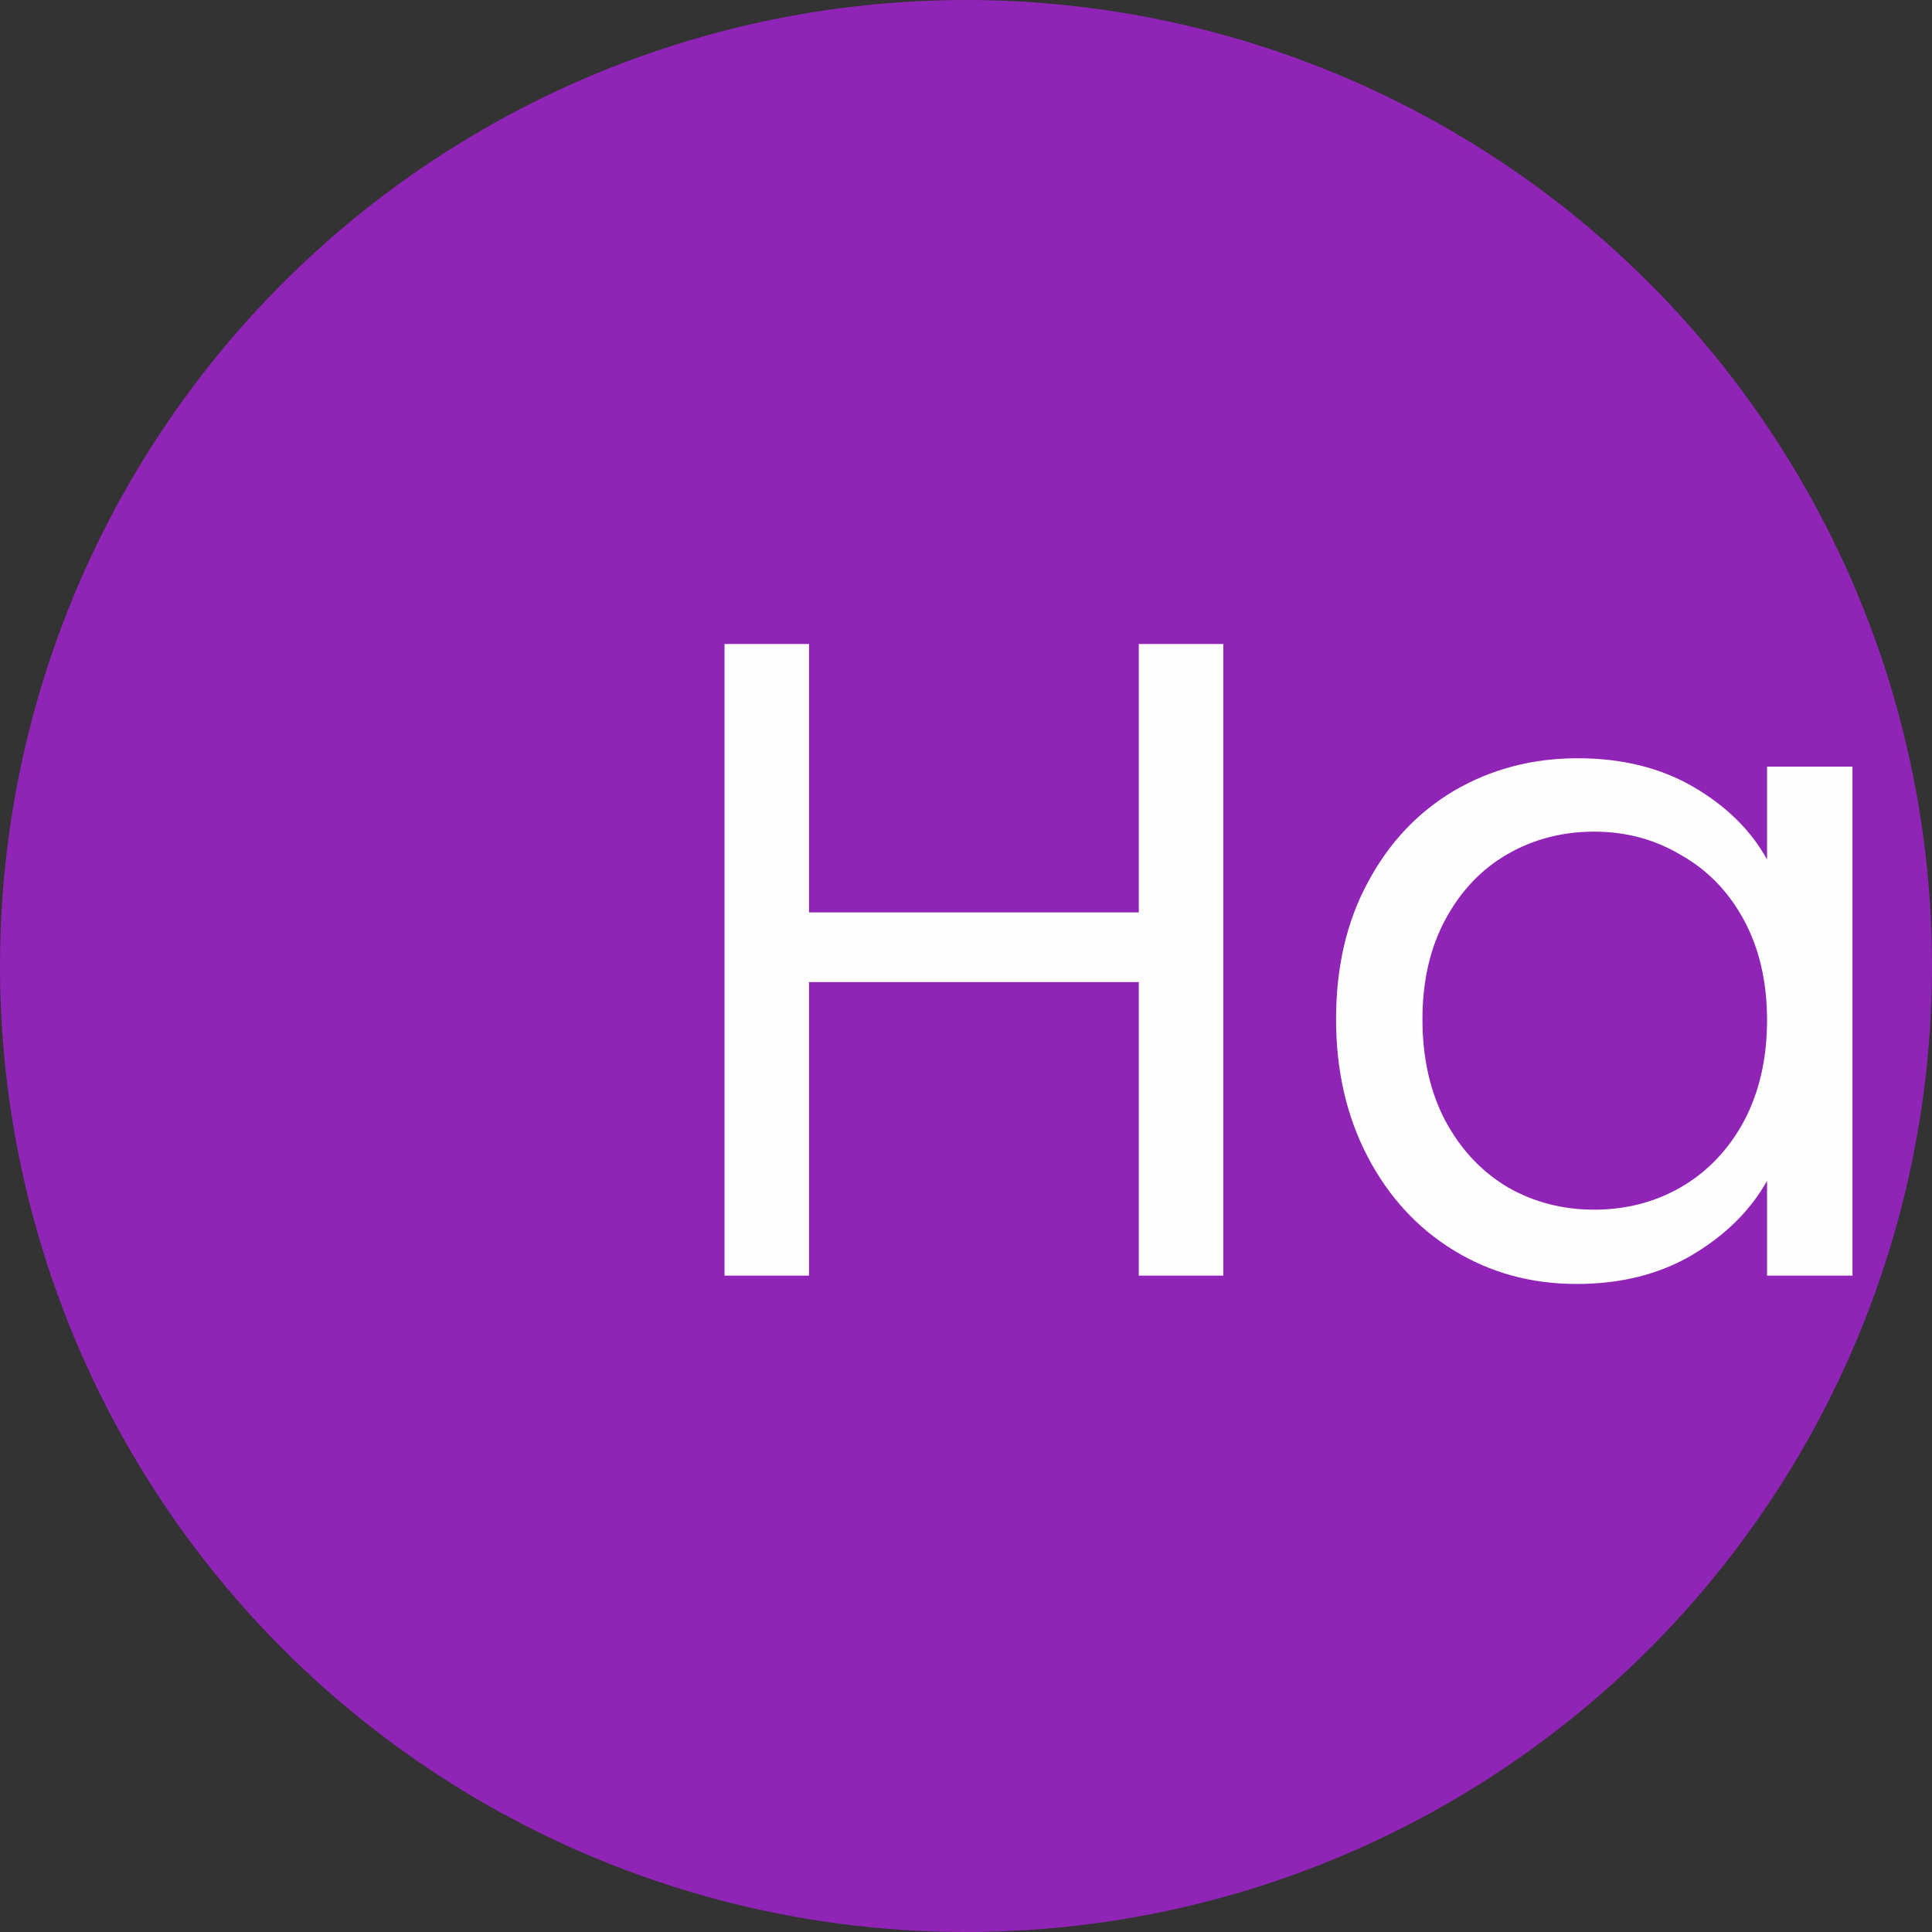 <svg width="66" height="66" viewBox="0 0 66 66" fill="none" xmlns="http://www.w3.org/2000/svg">
<rect x="0" y="0" width="66" height="66" fill="#333333" stroke="none"/>
<circle cx="33" cy="33" r="33" fill="#9024B6"/>
<g clip-path="url(#clip0_70_287)">
<path d="M41.79 21.461V43.577H38.903V33.55H27.638V43.577H24.751V21.461H27.638V31.17H38.903V21.461H41.79ZM45.642 34.819C45.642 33.042 46.002 31.488 46.721 30.155C47.44 28.801 48.424 27.754 49.672 27.013C50.941 26.273 52.348 25.903 53.892 25.903C55.415 25.903 56.737 26.231 57.858 26.887C58.979 27.542 59.815 28.367 60.365 29.361V26.188H63.284V43.577H60.365V40.34C59.794 41.356 58.937 42.202 57.795 42.879C56.674 43.535 55.362 43.862 53.86 43.862C52.316 43.862 50.92 43.482 49.672 42.72C48.424 41.959 47.44 40.89 46.721 39.515C46.002 38.14 45.642 36.575 45.642 34.819ZM60.365 34.851C60.365 33.539 60.1 32.397 59.572 31.424C59.043 30.451 58.324 29.711 57.414 29.203C56.526 28.674 55.542 28.41 54.463 28.41C53.384 28.41 52.401 28.663 51.512 29.171C50.624 29.679 49.915 30.419 49.386 31.392C48.857 32.365 48.593 33.508 48.593 34.819C48.593 36.152 48.857 37.315 49.386 38.31C49.915 39.283 50.624 40.034 51.512 40.562C52.401 41.07 53.384 41.324 54.463 41.324C55.542 41.324 56.526 41.07 57.414 40.562C58.324 40.034 59.043 39.283 59.572 38.31C60.1 37.315 60.365 36.163 60.365 34.851Z" fill="#FFFEFE"/>
<path d="M89.074 25.871C90.428 25.871 91.634 26.157 92.692 26.728C93.749 27.278 94.585 28.113 95.198 29.235C95.812 30.356 96.119 31.72 96.119 33.328V43.577H93.263V33.74C93.263 32.006 92.829 30.684 91.962 29.774C91.116 28.843 89.963 28.378 88.503 28.378C87.001 28.378 85.806 28.864 84.918 29.837C84.029 30.789 83.585 32.175 83.585 33.994V43.577H80.729V33.74C80.729 32.006 80.296 30.684 79.428 29.774C78.582 28.843 77.429 28.378 75.97 28.378C74.468 28.378 73.272 28.864 72.384 29.837C71.496 30.789 71.051 32.175 71.051 33.994V43.577H68.164V26.188H71.051V28.695C71.622 27.786 72.384 27.087 73.336 26.601C74.309 26.114 75.377 25.871 76.541 25.871C78 25.871 79.291 26.199 80.412 26.855C81.533 27.511 82.369 28.473 82.919 29.742C83.405 28.515 84.209 27.563 85.33 26.887C86.451 26.21 87.699 25.871 89.074 25.871ZM121.766 25.871C123.12 25.871 124.325 26.157 125.383 26.728C126.441 27.278 127.276 28.113 127.89 29.235C128.503 30.356 128.81 31.72 128.81 33.328V43.577H125.954V33.74C125.954 32.006 125.521 30.684 124.653 29.774C123.807 28.843 122.654 28.378 121.195 28.378C119.693 28.378 118.497 28.864 117.609 29.837C116.721 30.789 116.276 32.175 116.276 33.994V43.577H113.421V33.74C113.421 32.006 112.987 30.684 112.12 29.774C111.273 28.843 110.121 28.378 108.661 28.378C107.159 28.378 105.964 28.864 105.075 29.837C104.187 30.789 103.743 32.175 103.743 33.994V43.577H100.855V26.188H103.743V28.695C104.314 27.786 105.075 27.087 106.027 26.601C107 26.114 108.069 25.871 109.232 25.871C110.692 25.871 111.982 26.199 113.103 26.855C114.224 27.511 115.06 28.473 115.61 29.742C116.096 28.515 116.9 27.563 118.021 26.887C119.143 26.21 120.391 25.871 121.766 25.871ZM132.468 34.819C132.468 33.042 132.827 31.488 133.547 30.155C134.266 28.801 135.249 27.754 136.497 27.013C137.767 26.273 139.173 25.903 140.718 25.903C142.241 25.903 143.563 26.231 144.684 26.887C145.805 27.542 146.641 28.367 147.191 29.361V26.188H150.11V43.577H147.191V40.34C146.62 41.356 145.763 42.202 144.621 42.879C143.499 43.535 142.188 43.862 140.686 43.862C139.142 43.862 137.746 43.482 136.497 42.72C135.249 41.959 134.266 40.89 133.547 39.515C132.827 38.14 132.468 36.575 132.468 34.819ZM147.191 34.851C147.191 33.539 146.926 32.397 146.397 31.424C145.869 30.451 145.149 29.711 144.24 29.203C143.351 28.674 142.368 28.41 141.289 28.41C140.21 28.41 139.226 28.663 138.338 29.171C137.449 29.679 136.741 30.419 136.212 31.392C135.683 32.365 135.419 33.508 135.419 34.819C135.419 36.152 135.683 37.315 136.212 38.31C136.741 39.283 137.449 40.034 138.338 40.562C139.226 41.07 140.21 41.324 141.289 41.324C142.368 41.324 143.351 41.07 144.24 40.562C145.149 40.034 145.869 39.283 146.397 38.31C146.926 37.315 147.191 36.163 147.191 34.851ZM153.911 34.819C153.911 33.042 154.27 31.488 154.99 30.155C155.709 28.801 156.692 27.754 157.941 27.013C159.21 26.273 160.627 25.903 162.192 25.903C163.546 25.903 164.805 26.22 165.968 26.855C167.132 27.468 168.02 28.283 168.634 29.298V20.096H171.553V43.577H168.634V40.309C168.063 41.345 167.217 42.202 166.095 42.879C164.974 43.535 163.663 43.862 162.161 43.862C160.617 43.862 159.21 43.482 157.941 42.72C156.692 41.959 155.709 40.89 154.99 39.515C154.27 38.14 153.911 36.575 153.911 34.819ZM168.634 34.851C168.634 33.539 168.369 32.397 167.841 31.424C167.312 30.451 166.592 29.711 165.683 29.203C164.794 28.674 163.811 28.41 162.732 28.41C161.653 28.41 160.669 28.663 159.781 29.171C158.892 29.679 158.184 30.419 157.655 31.392C157.126 32.365 156.862 33.508 156.862 34.819C156.862 36.152 157.126 37.315 157.655 38.31C158.184 39.283 158.892 40.034 159.781 40.562C160.669 41.07 161.653 41.324 162.732 41.324C163.811 41.324 164.794 41.07 165.683 40.562C166.592 40.034 167.312 39.283 167.841 38.31C168.369 37.315 168.634 36.163 168.634 34.851Z" fill="#9024B6"/>
</g>
<defs>
<clipPath id="clip0_70_287">
<rect width="44" height="22" fill="white" transform="translate(22 22)"/>
</clipPath>
</defs>
</svg>
